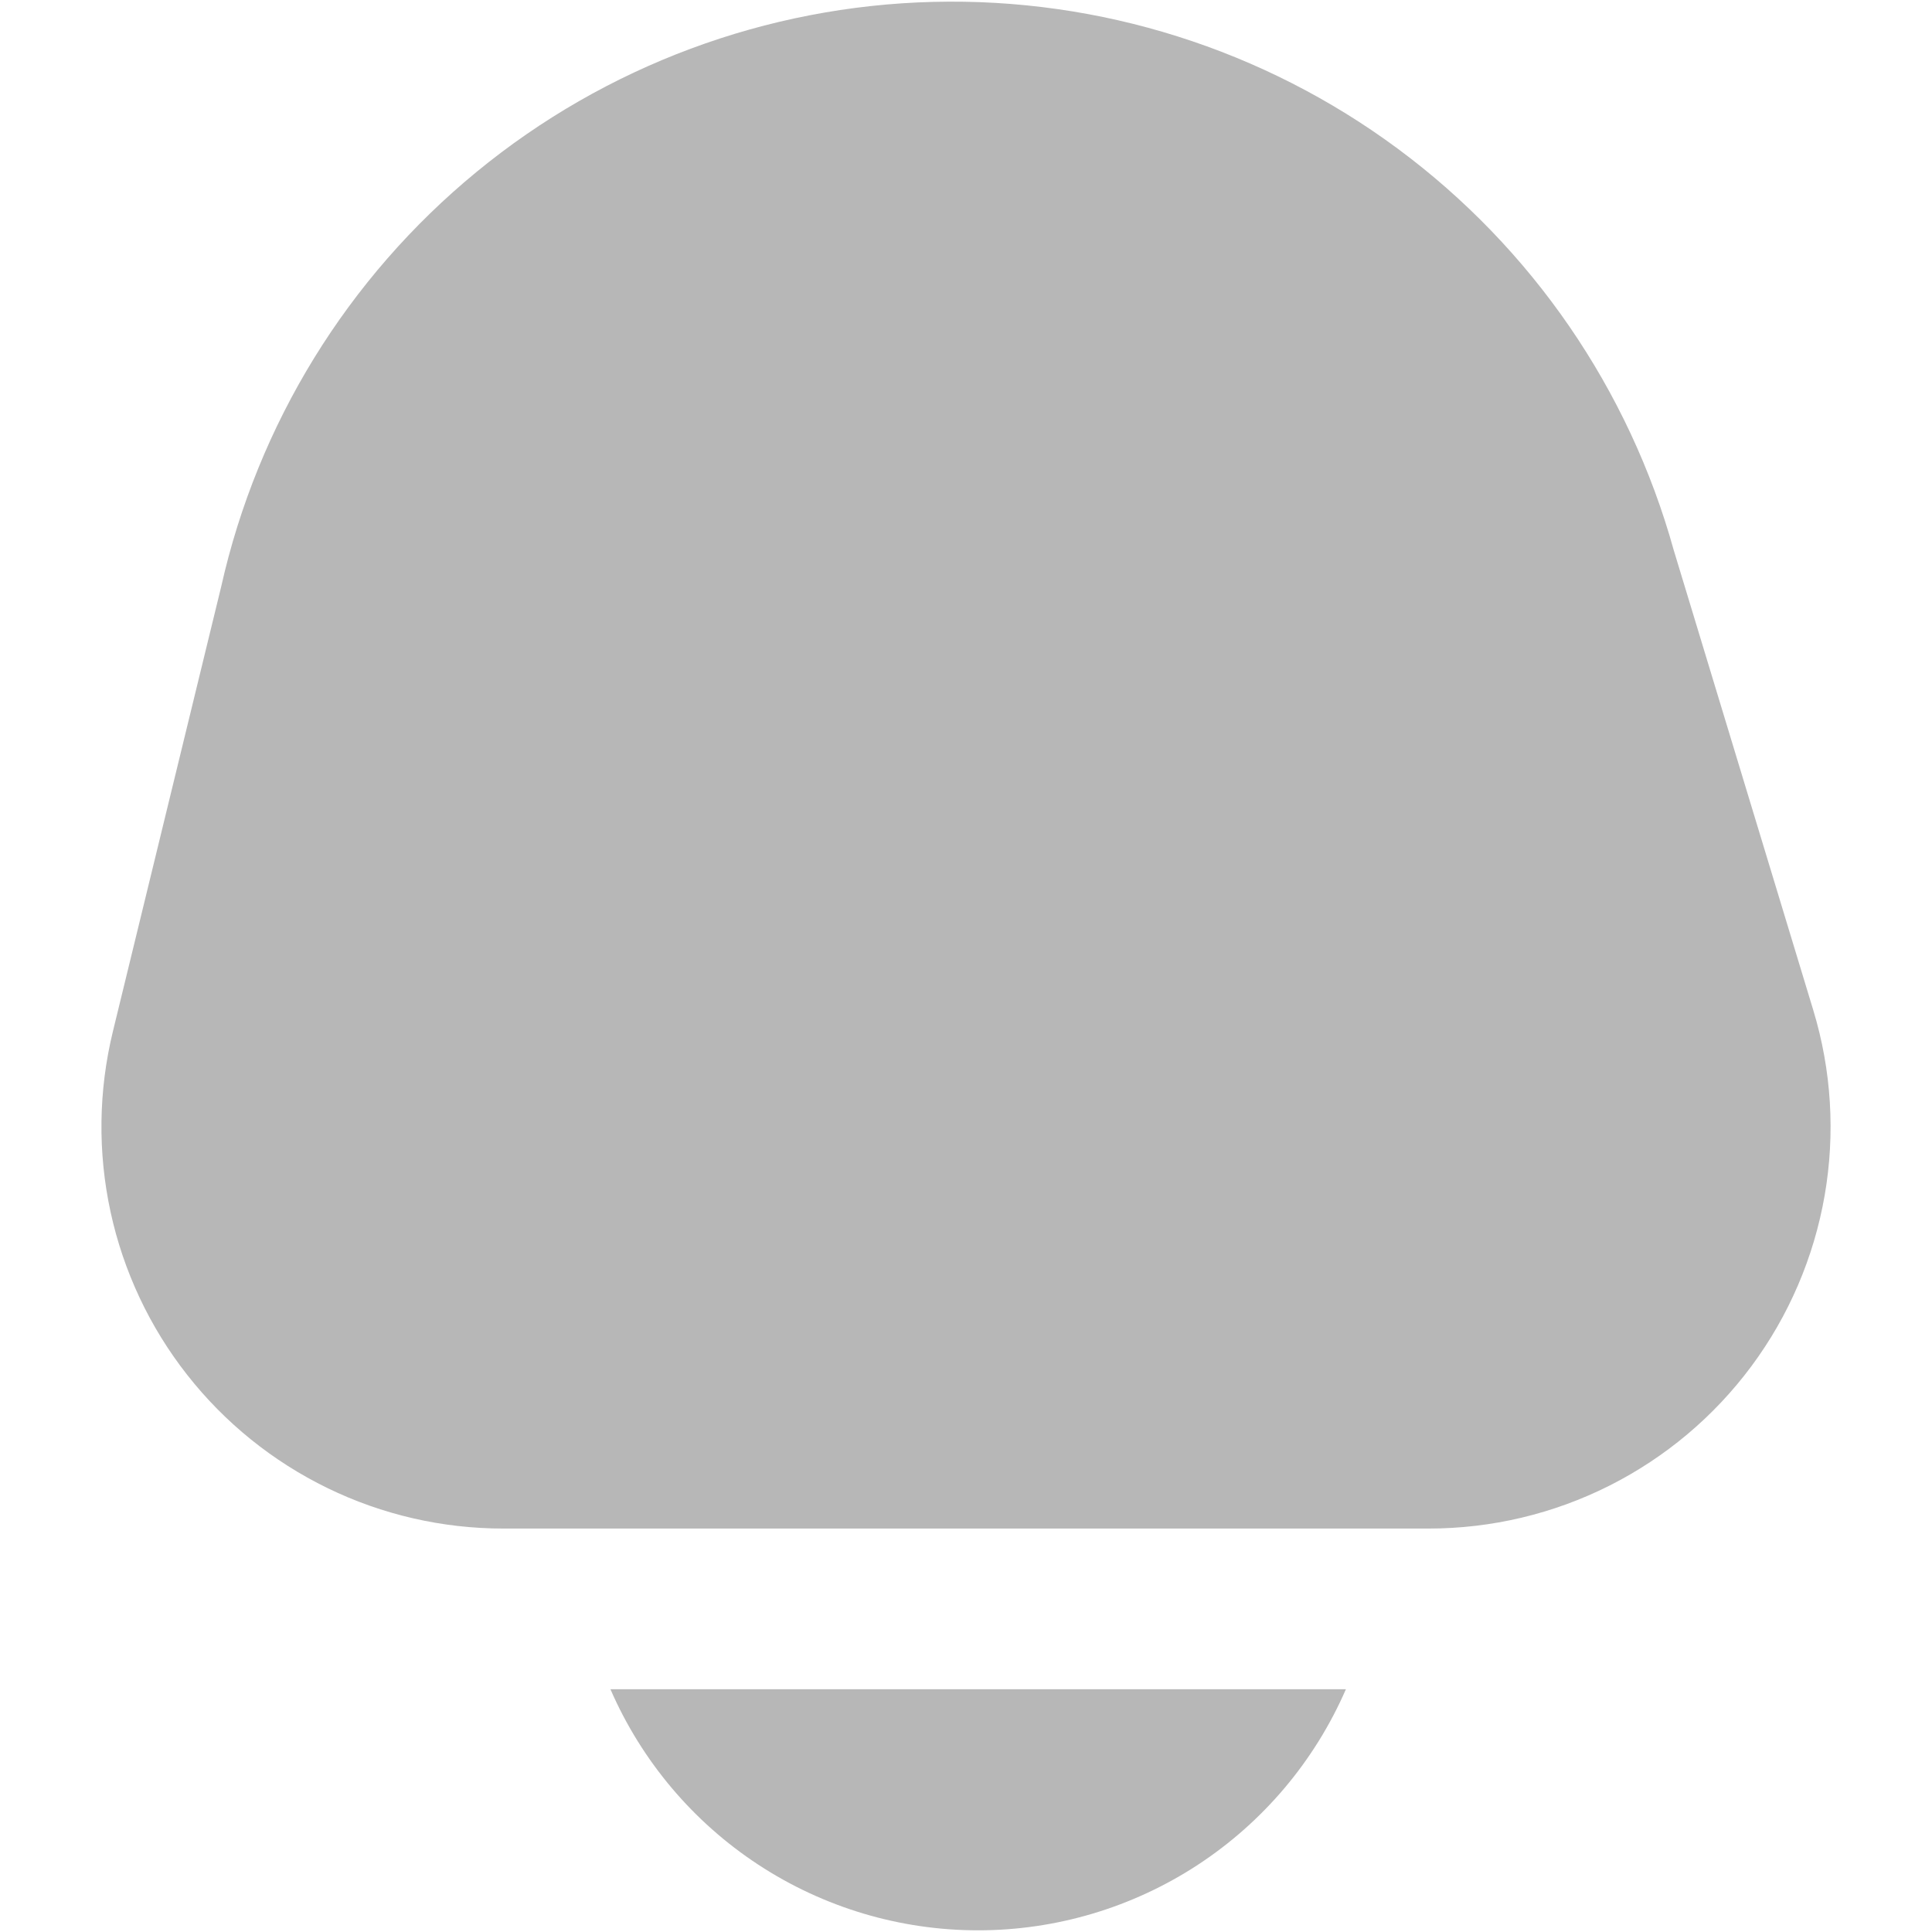 <?xml version="1.0" encoding="UTF-8"?><svg id="_레이어_1" xmlns="http://www.w3.org/2000/svg" viewBox="0 0 566.93 566.93"><defs><style>.cls-1{fill:#b7b7b7;}</style></defs><path class="cls-1" d="M179.13,495.7c9.14,21.02,24.22,38.91,43.39,51.48,19.17,12.57,41.59,19.26,64.51,19.26s45.35-6.7,64.52-19.26c19.17-12.57,34.25-30.46,43.39-51.48h-215.82Z"/><path class="cls-1" d="M532.09,296.42l-40.94-134.96c-13.11-47.2-41.61-88.67-80.98-117.82C370.8,14.49,322.82-.68,273.85.55c-48.97,1.23-96.13,18.78-133.99,49.88-37.86,31.09-64.24,73.94-74.96,121.74l-31.79,130.57c-4.22,17.35-4.45,35.43-.67,52.88,3.78,17.45,11.48,33.82,22.52,47.86,11.03,14.04,25.11,25.39,41.17,33.2,16.06,7.81,33.68,11.86,51.54,11.86h271.59c18.41,0,36.57-4.31,53.01-12.59,16.44-8.28,30.72-20.29,41.69-35.08,10.97-14.79,18.32-31.94,21.47-50.07,3.15-18.14,2.01-36.77-3.34-54.38h0Z"/></svg>
